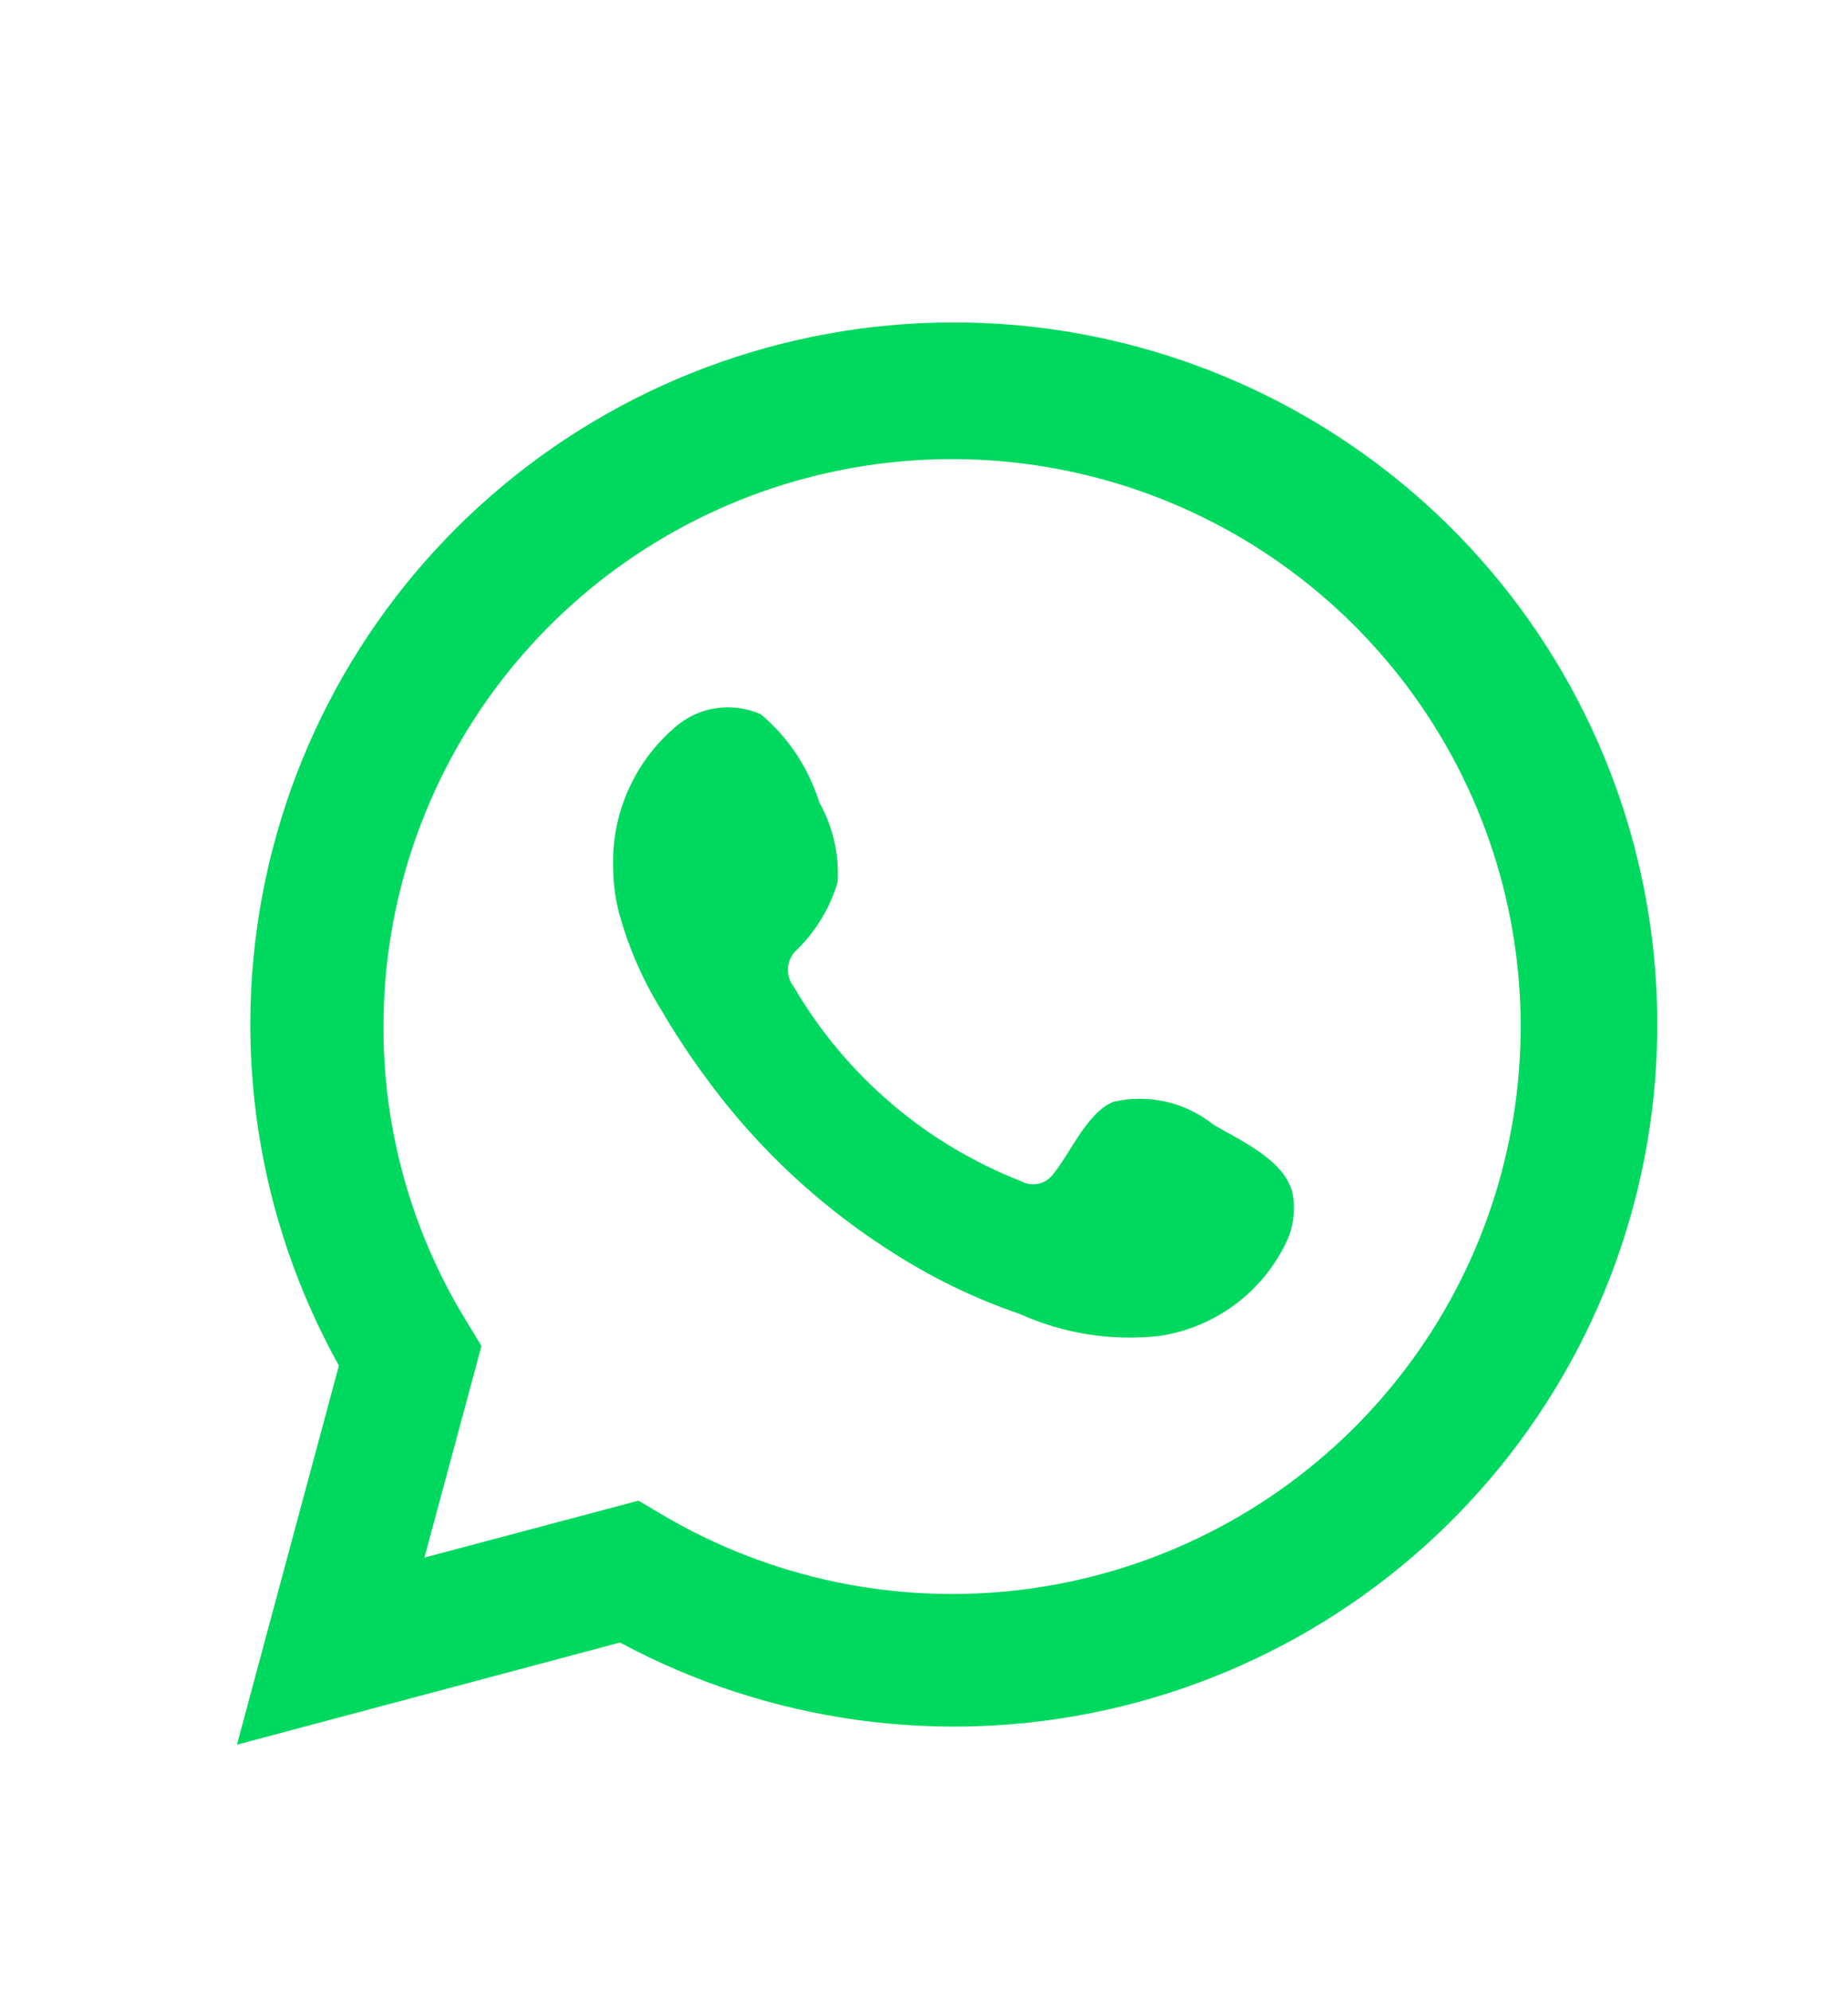 <svg width="39" height="42" viewBox="0 0 39 42" fill="none" xmlns="http://www.w3.org/2000/svg">
<path d="M5 36.8L7.152 28.804C5.417 25.689 4.865 22.054 5.599 18.567C6.333 15.079 8.304 11.972 11.149 9.817C13.994 7.661 17.523 6.601 21.088 6.831C24.654 7.062 28.016 8.567 30.559 11.07C33.102 13.574 34.654 16.908 34.931 20.461C35.208 24.014 34.191 27.548 32.067 30.413C29.943 33.279 26.854 35.284 23.367 36.062C19.88 36.839 16.229 36.336 13.084 34.645L5 36.8ZM13.474 31.653L13.974 31.948C16.252 33.295 18.913 33.853 21.542 33.534C24.17 33.215 26.619 32.037 28.507 30.185C30.395 28.333 31.616 25.909 31.979 23.293C32.342 20.677 31.827 18.014 30.514 15.72C29.201 13.426 27.165 11.629 24.722 10.61C22.279 9.591 19.566 9.407 17.007 10.086C14.448 10.765 12.186 12.27 10.574 14.365C8.961 16.46 8.089 19.029 8.093 21.67C8.091 23.86 8.698 26.008 9.847 27.874L10.161 28.39L8.957 32.853L13.474 31.653Z" fill="#00D95F"/>
<path fill-rule="evenodd" clip-rule="evenodd" d="M25.609 23.723C25.316 23.487 24.973 23.321 24.606 23.238C24.238 23.154 23.857 23.156 23.491 23.241C22.94 23.47 22.584 24.332 22.228 24.763C22.153 24.866 22.043 24.939 21.918 24.967C21.793 24.995 21.662 24.976 21.55 24.915C19.533 24.127 17.843 22.682 16.754 20.816C16.661 20.699 16.617 20.551 16.631 20.403C16.645 20.255 16.716 20.118 16.83 20.021C17.227 19.629 17.518 19.143 17.677 18.609C17.713 18.02 17.577 17.433 17.288 16.919C17.063 16.197 16.637 15.555 16.059 15.068C15.76 14.934 15.43 14.889 15.106 14.938C14.783 14.988 14.481 15.13 14.237 15.347C13.813 15.712 13.476 16.167 13.252 16.679C13.027 17.191 12.921 17.747 12.94 18.305C12.942 18.619 12.981 18.931 13.059 19.235C13.256 19.965 13.558 20.663 13.957 21.306C14.245 21.798 14.559 22.275 14.898 22.734C15.999 24.242 17.383 25.522 18.974 26.504C19.772 27.003 20.625 27.408 21.516 27.713C22.442 28.131 23.464 28.292 24.474 28.178C25.049 28.091 25.594 27.864 26.061 27.518C26.528 27.172 26.902 26.716 27.151 26.191C27.298 25.874 27.342 25.52 27.279 25.177C27.126 24.475 26.185 24.061 25.609 23.723Z" fill="#00D95F"/>
</svg>
